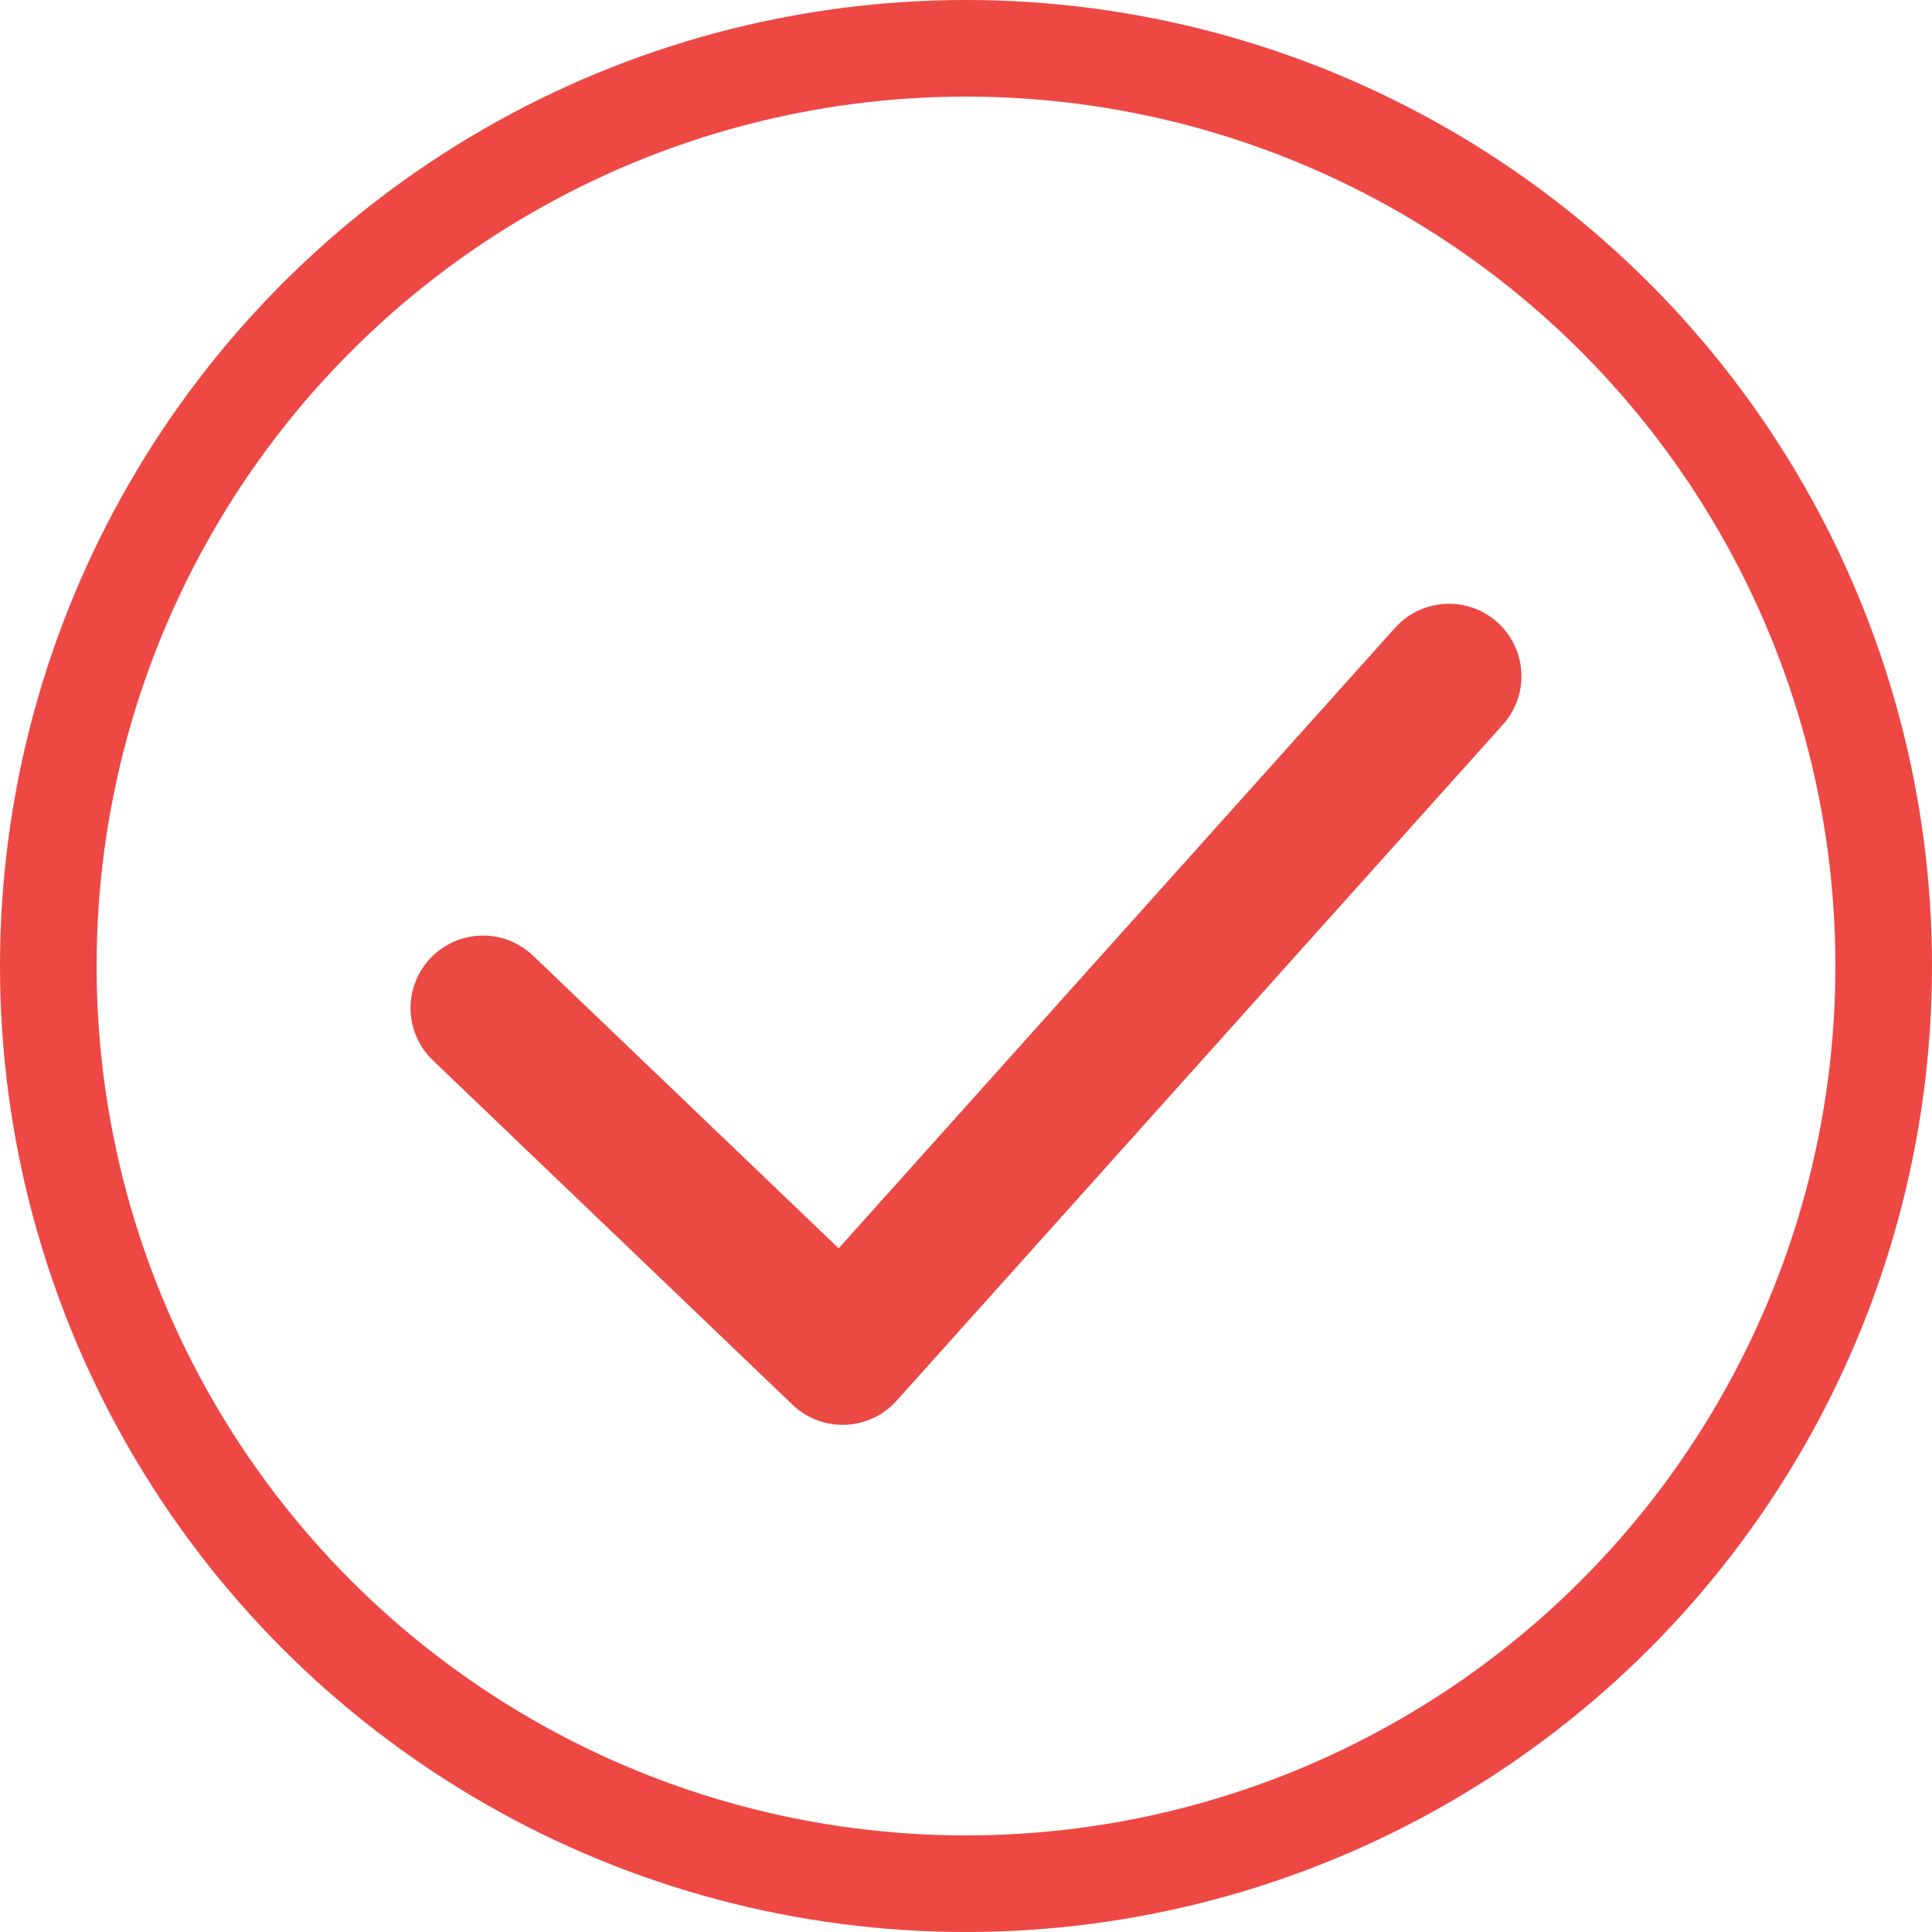<?xml version="1.0" encoding="UTF-8"?>
<svg width="20px" height="20px" viewBox="0 0 20 20" version="1.1" xmlns="http://www.w3.org/2000/svg" xmlns:xlink="http://www.w3.org/1999/xlink">
    <!-- Generator: Sketch 64 (93537) - https://sketch.com -->
    <title>多选</title>
    <desc>Created with Sketch.</desc>
    <g id="页面-1" stroke="none" stroke-width="1" fill="none" fill-rule="evenodd">
        <g id="竞媒比对-筛选行政区域" transform="translate(-333, -286)">
            <g id="分组-7" transform="translate(0, 140)">
                <g id="编组" transform="translate(333, 146)">
                    <g id="多选">
                        <circle id="椭圆形" stroke="#EE4844" cx="10" cy="10" r="9.5"></circle>
                        <polyline id="路径" stroke="#EB4944" stroke-width="1.5" stroke-linecap="round" stroke-linejoin="round" points="5 10.435 8.723 14 15 7"></polyline>
                    </g>
                </g>
            </g>
        </g>
    </g>
</svg>
